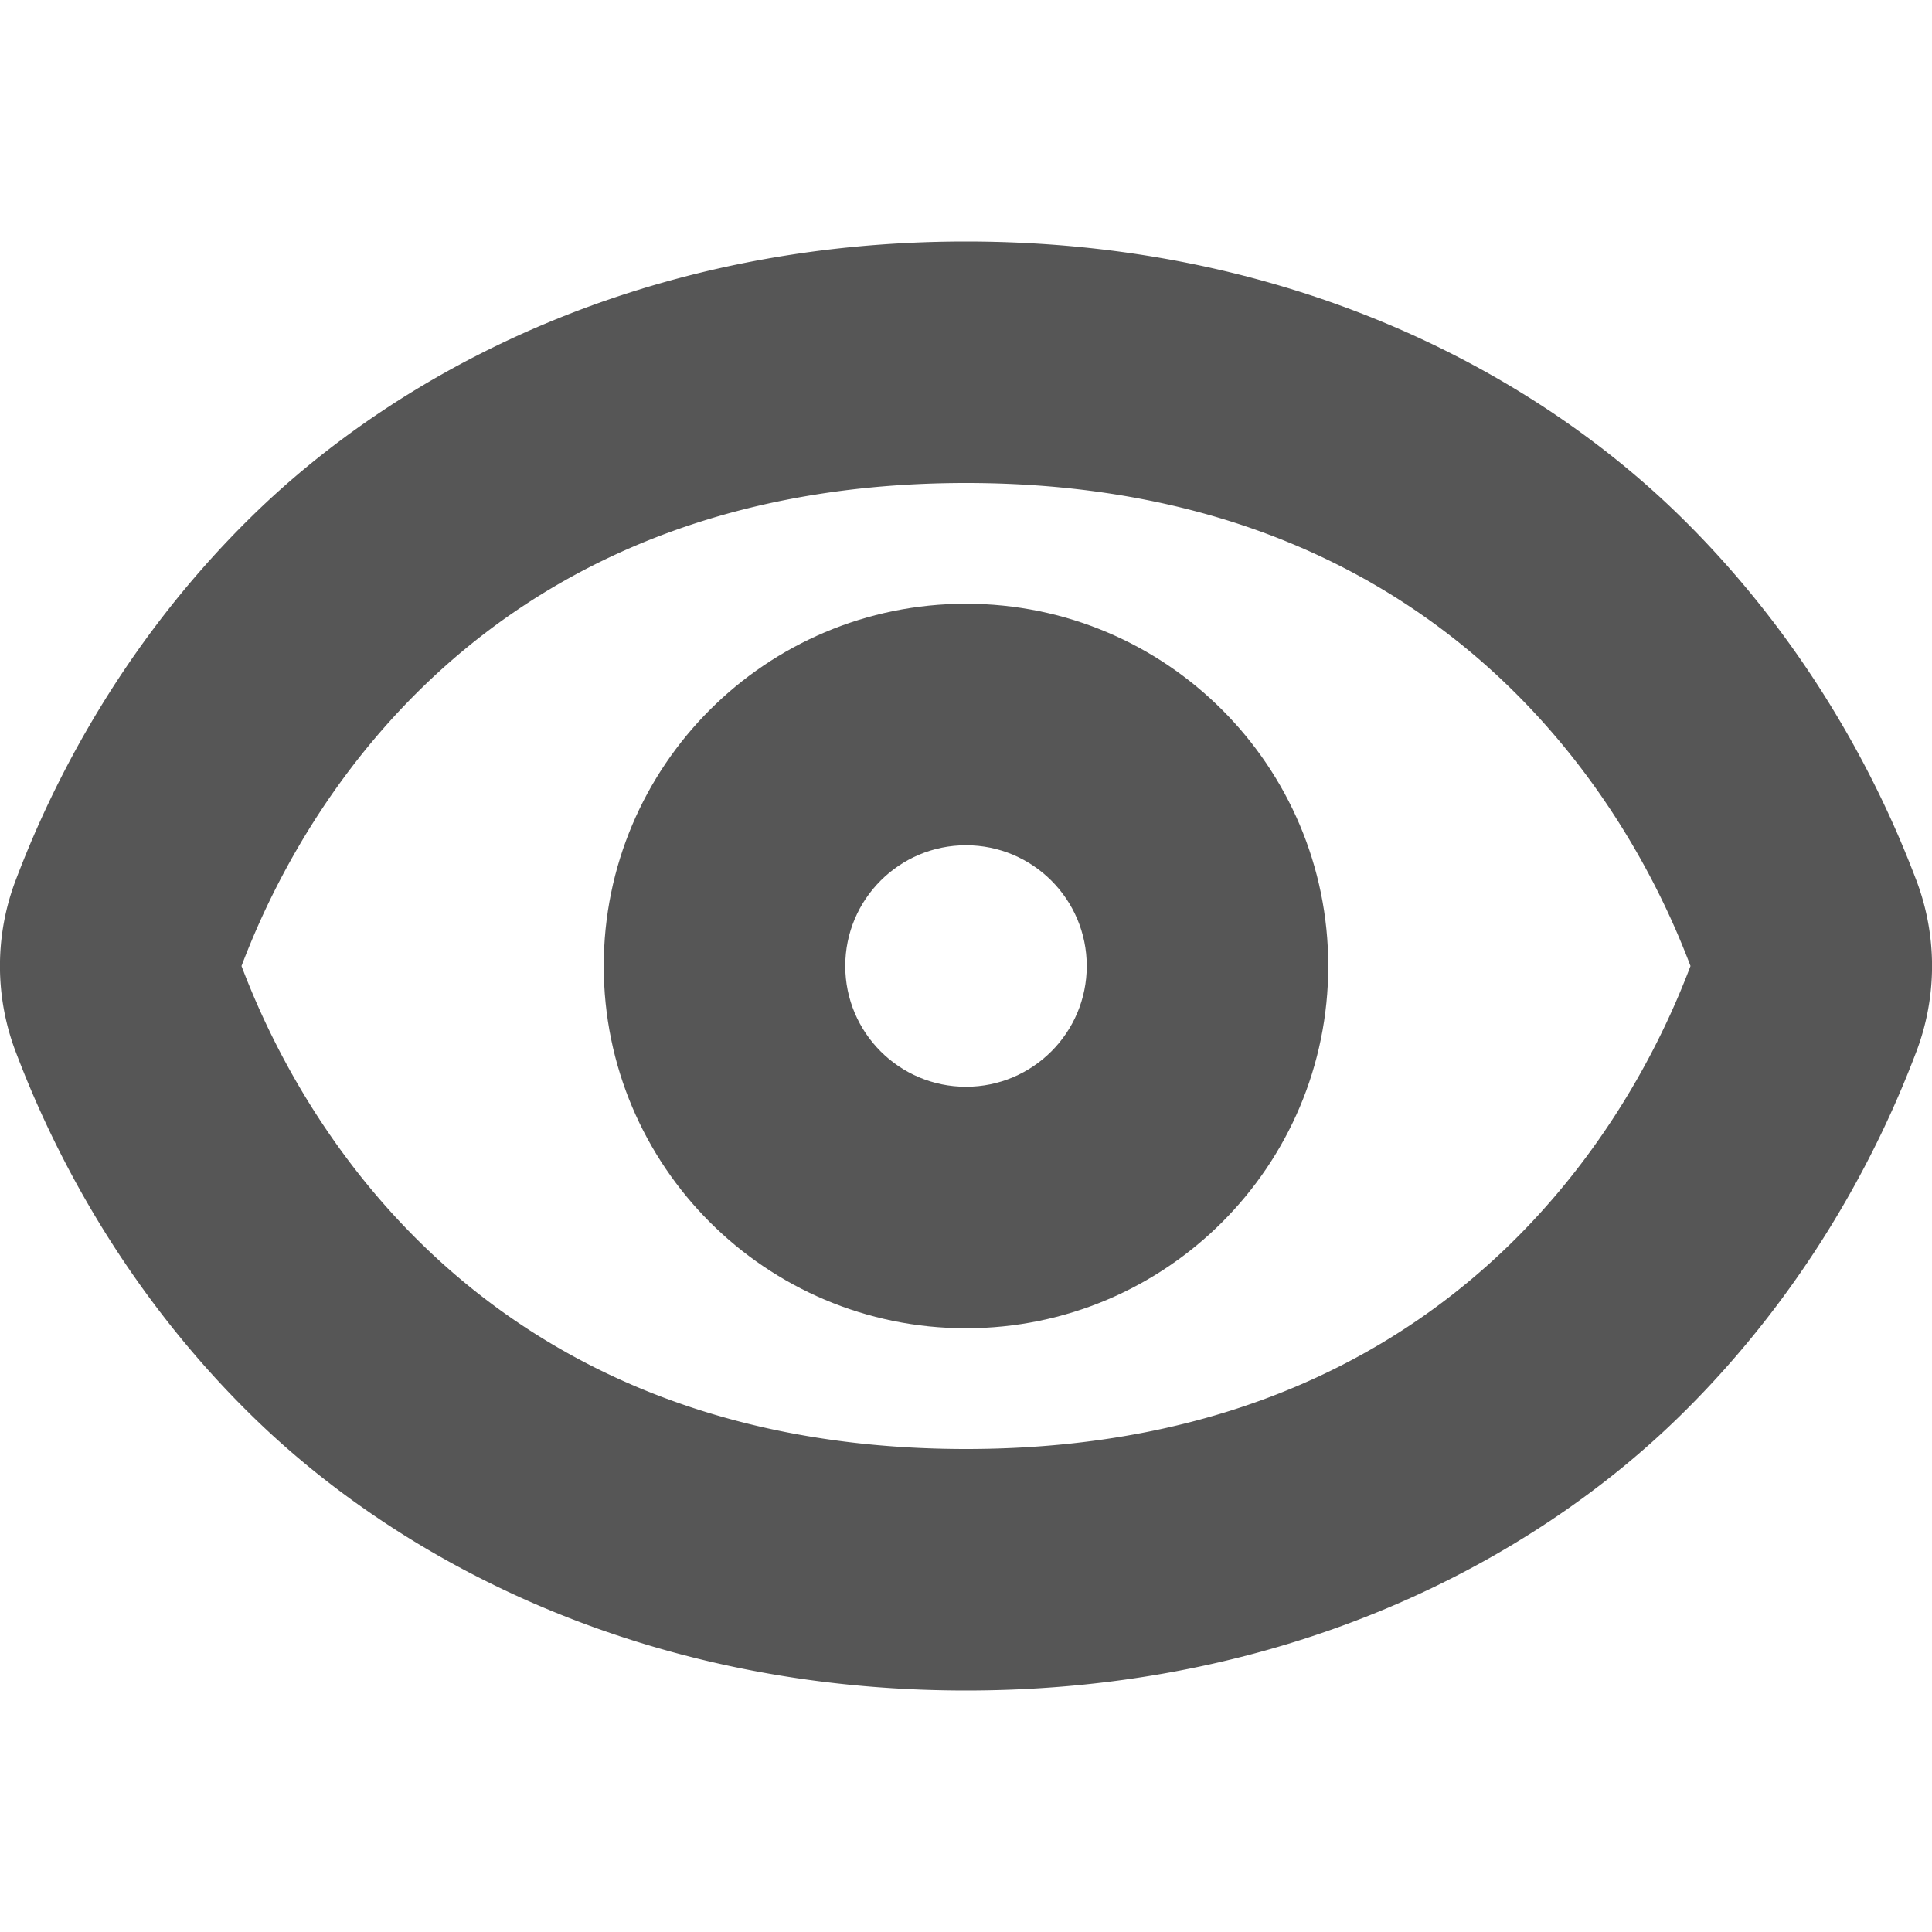 <svg width="16" height="16" version="1.1" xmlns="http://www.w3.org/2000/svg">
 <path d="m8 5c1.657 0 3 1.343 3 3s-1.343 3-3 3-3-1.343-3-3 1.343-3 3-3zm0 2c-0.552 0-1 0.448-1 1s0.448 1 1 1 1-0.448 1-1-0.448-1-1-1z" fill="#565656"/>
 <path d="m8 2c-2.665 0-4.683 1.068-5.916 2.277s-1.768 2.525-1.953 3.01a2 2 0 0 0 0 1.426c0.185 0.485 0.72 1.801 1.953 3.01 1.233 1.209 3.251 2.277 5.916 2.277s4.683-1.068 5.916-2.277 1.768-2.525 1.953-3.01a2 2 0 0 0 0-1.426c-0.185-0.485-0.72-1.801-1.953-3.01-1.233-1.209-3.251-2.277-5.916-2.277zm0 2c4.342 0 5.701 3.216 6 4-0.299 0.784-1.658 4-6 4s-5.701-3.216-6-4c0.299-0.784 1.658-4 6-4z" color="#000000" fill="#565656" stroke-linecap="round" stroke-linejoin="round" style="-inkscape-stroke:none"/>
</svg>
